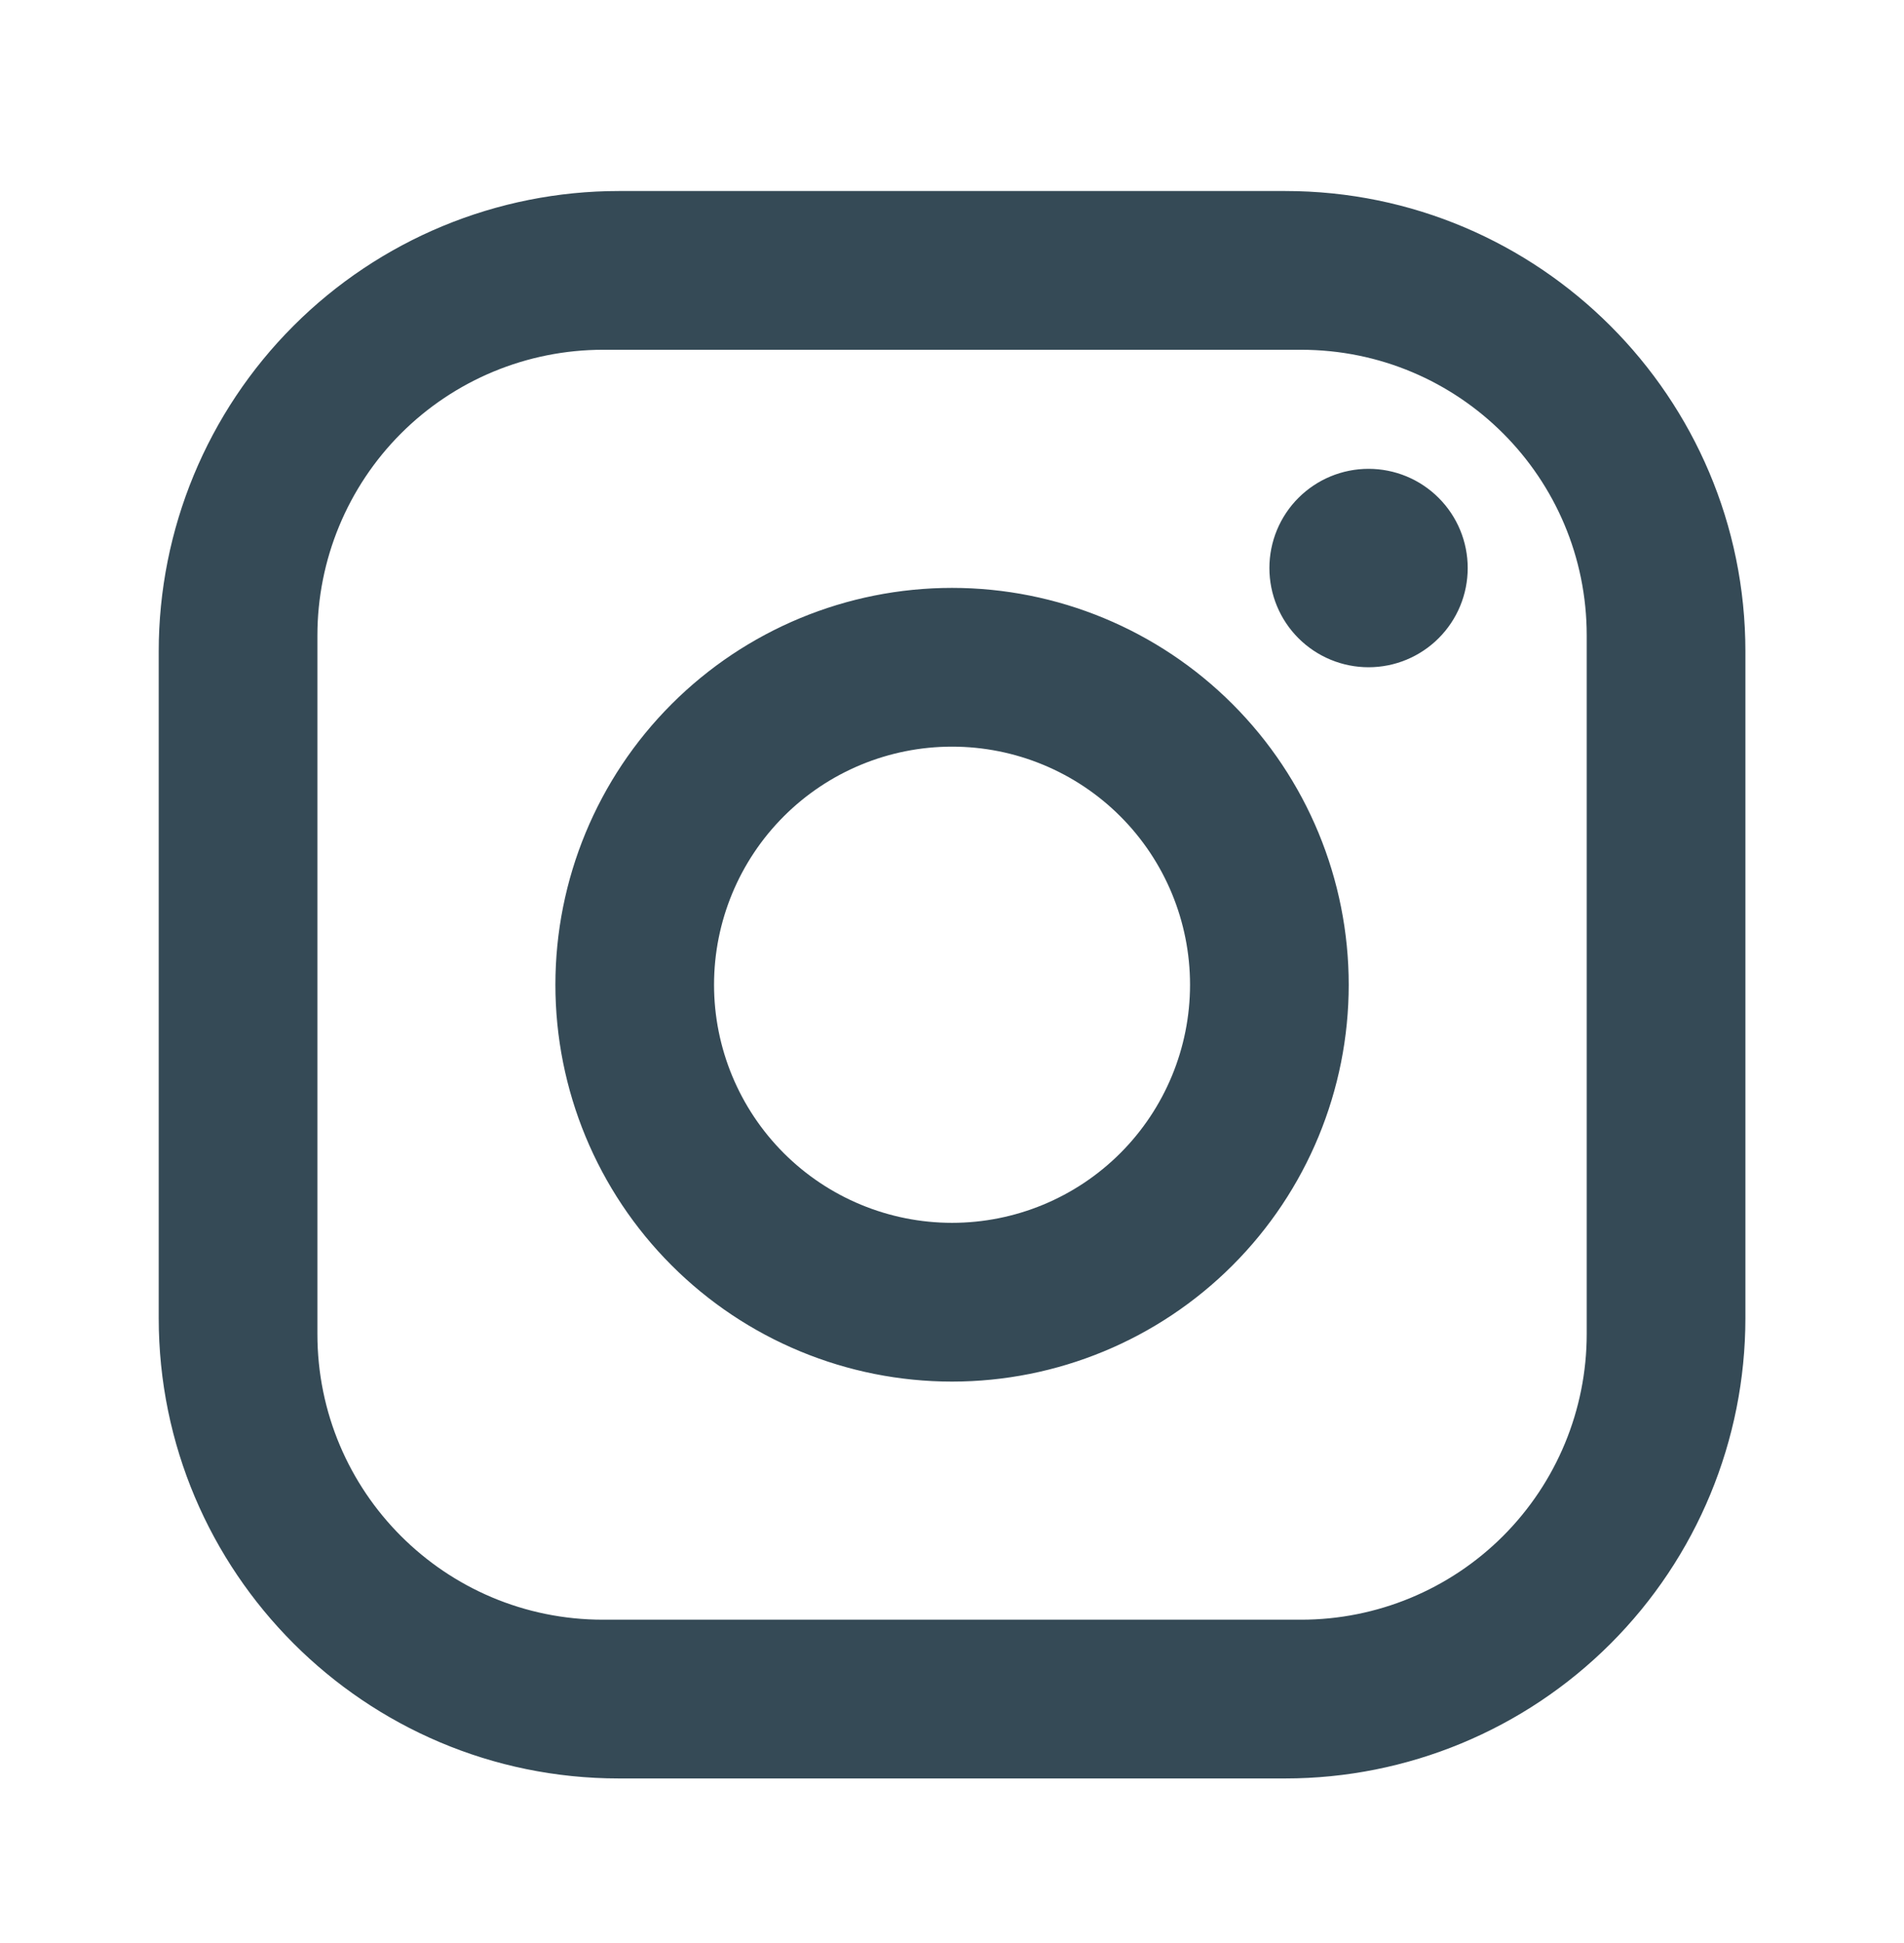 <svg width="50" height="51" viewBox="0 0 50 51" fill="none" xmlns="http://www.w3.org/2000/svg">
<path d="M16.251 5.014H33.751C40.418 5.014 45.835 10.431 45.835 17.098V34.597C45.835 37.802 44.562 40.876 42.295 43.142C40.029 45.408 36.956 46.681 33.751 46.681H16.251C9.585 46.681 4.168 41.264 4.168 34.597V17.098C4.168 13.893 5.441 10.819 7.707 8.553C9.973 6.287 13.047 5.014 16.251 5.014ZM15.835 9.181C13.845 9.181 11.938 9.971 10.531 11.377C9.125 12.784 8.335 14.692 8.335 16.681V35.014C8.335 39.16 11.689 42.514 15.835 42.514H34.168C36.157 42.514 38.065 41.724 39.471 40.318C40.878 38.911 41.668 37.003 41.668 35.014V16.681C41.668 12.535 38.314 9.181 34.168 9.181H15.835ZM35.939 12.306C36.63 12.306 37.292 12.58 37.78 13.069C38.269 13.557 38.543 14.219 38.543 14.91C38.543 15.601 38.269 16.263 37.78 16.751C37.292 17.24 36.63 17.514 35.939 17.514C35.248 17.514 34.586 17.24 34.097 16.751C33.609 16.263 33.335 15.601 33.335 14.91C33.335 14.219 33.609 13.557 34.097 13.069C34.586 12.58 35.248 12.306 35.939 12.306ZM25.001 15.431C27.764 15.431 30.413 16.528 32.367 18.482C34.321 20.435 35.418 23.085 35.418 25.848C35.418 28.61 34.321 31.26 32.367 33.213C30.413 35.167 27.764 36.264 25.001 36.264C22.239 36.264 19.589 35.167 17.636 33.213C15.682 31.26 14.585 28.61 14.585 25.848C14.585 23.085 15.682 20.435 17.636 18.482C19.589 16.528 22.239 15.431 25.001 15.431ZM25.001 19.598C23.344 19.598 21.754 20.256 20.582 21.428C19.41 22.6 18.751 24.19 18.751 25.848C18.751 27.505 19.41 29.095 20.582 30.267C21.754 31.439 23.344 32.097 25.001 32.097C26.659 32.097 28.249 31.439 29.421 30.267C30.593 29.095 31.251 27.505 31.251 25.848C31.251 24.19 30.593 22.6 29.421 21.428C28.249 20.256 26.659 19.598 25.001 19.598Z" fill="#354A56"/>
</svg>
